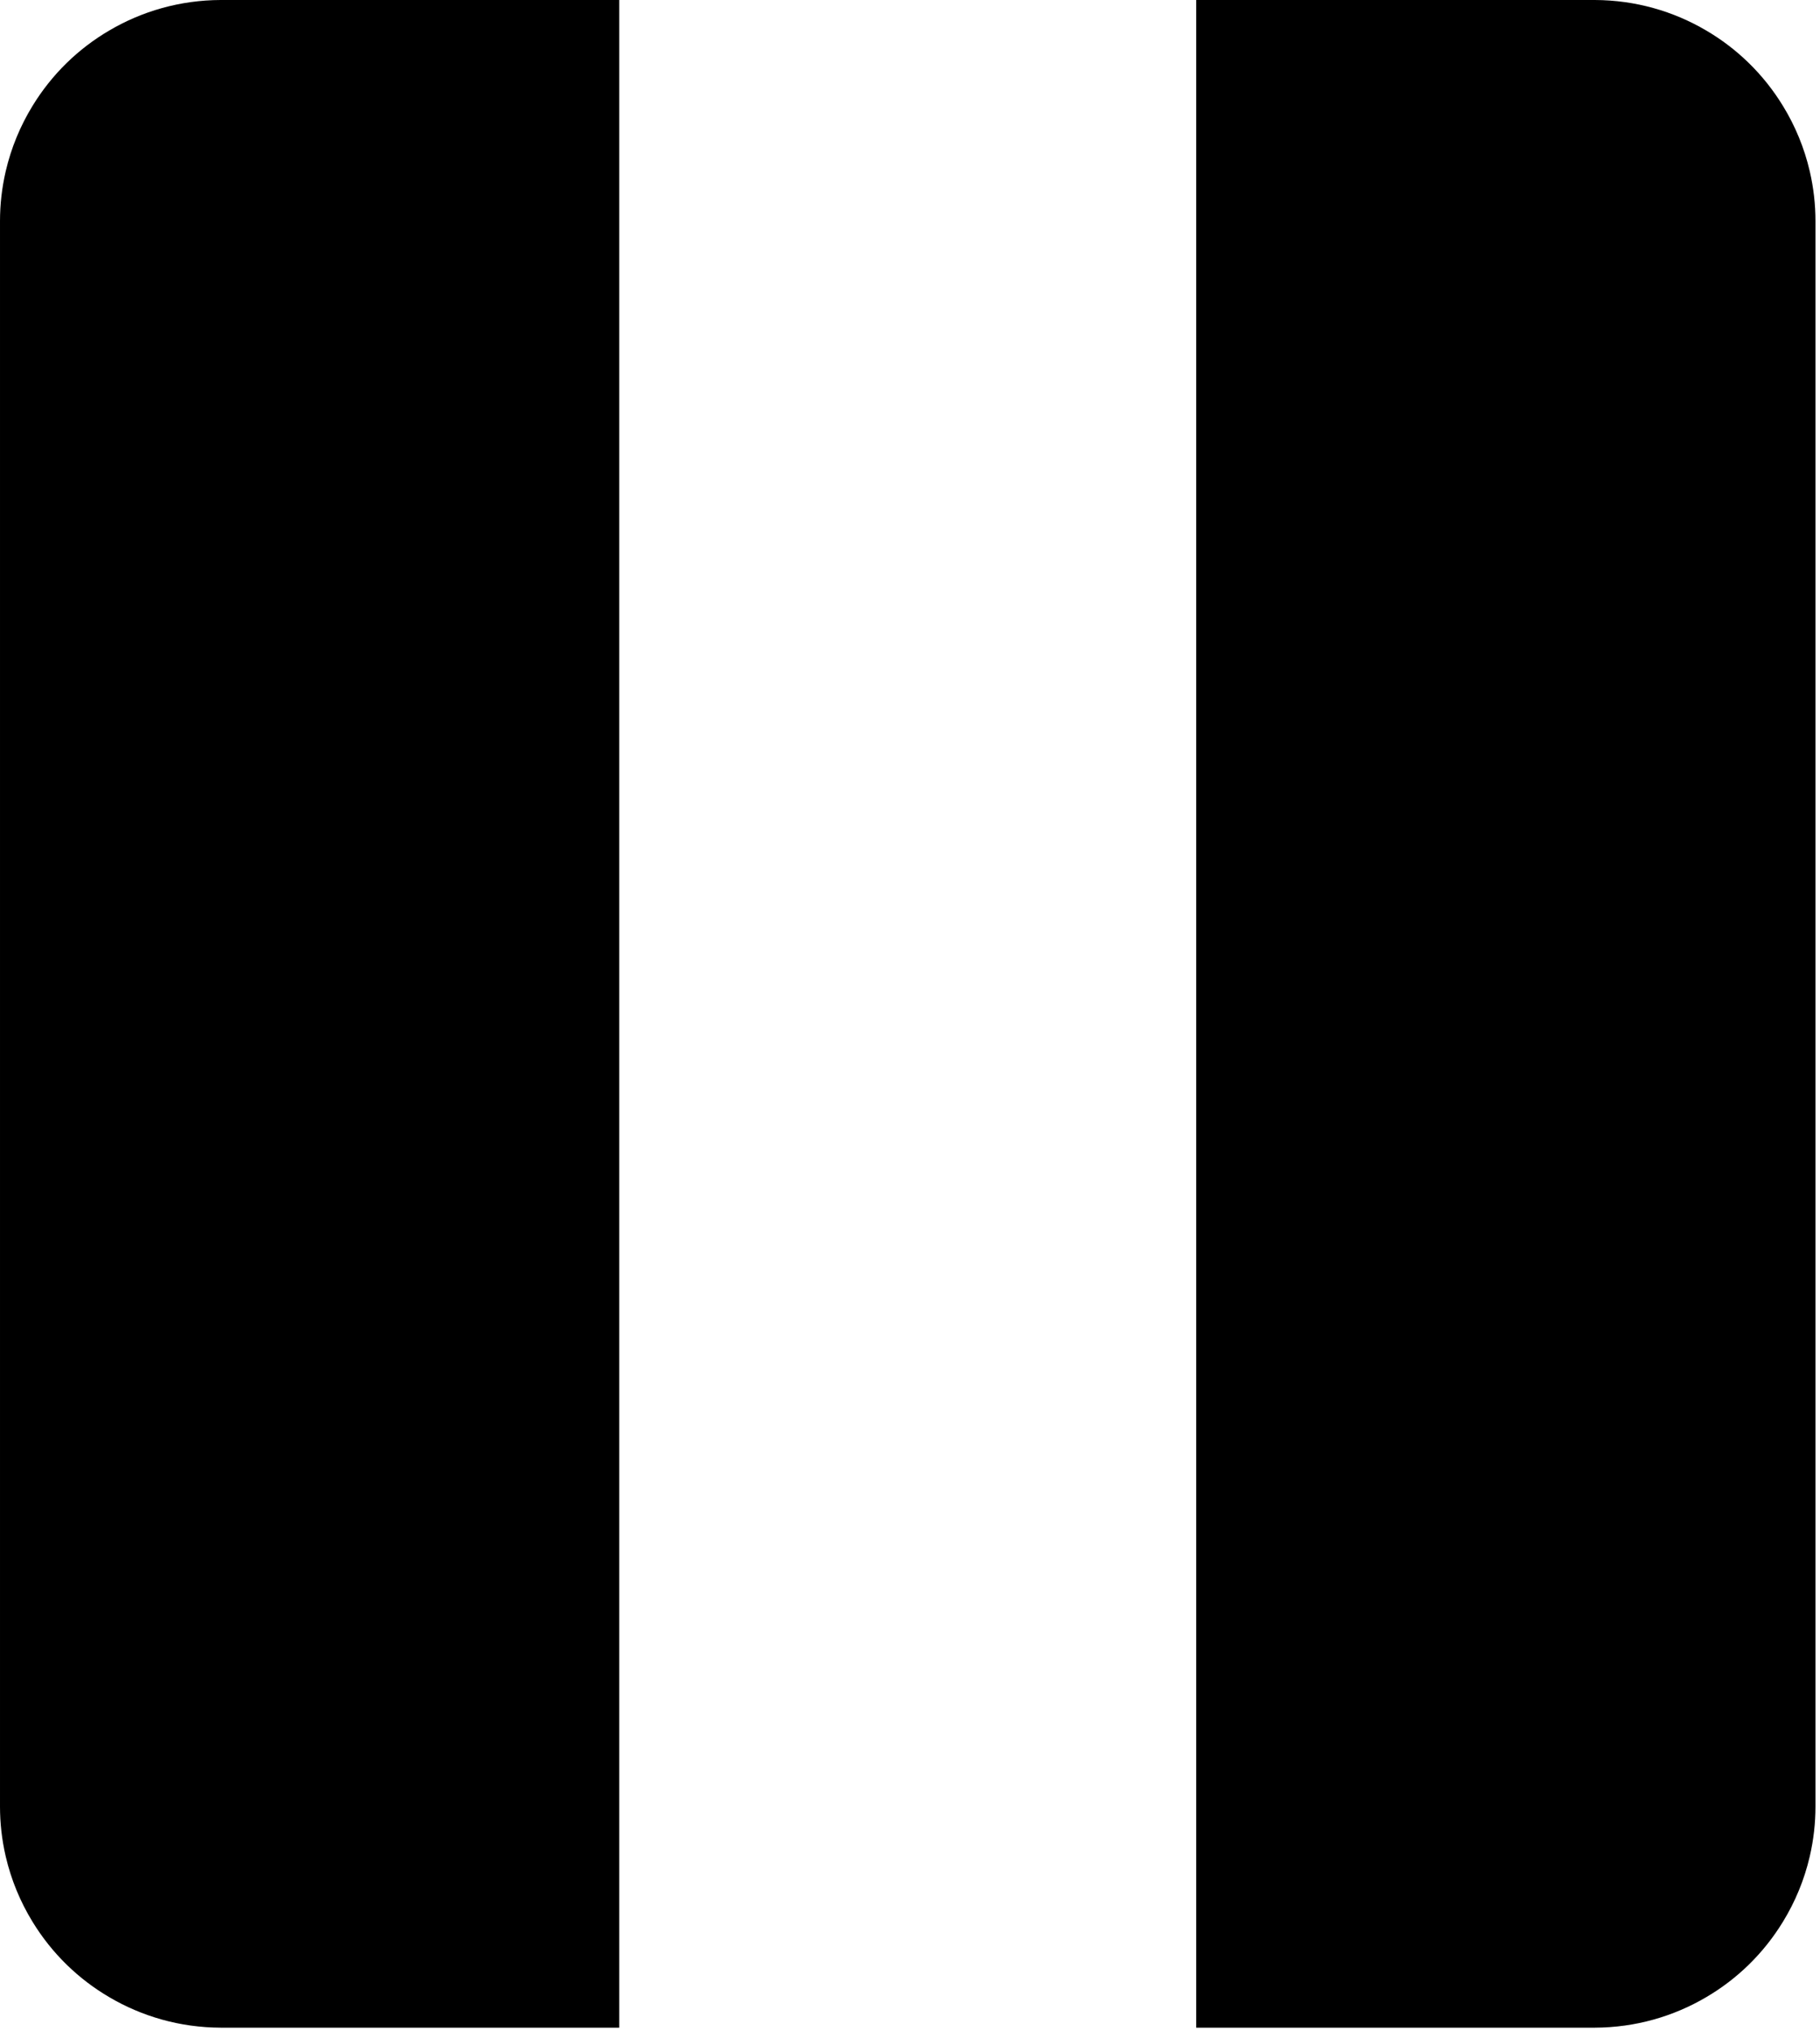 <?xml version="1.0" encoding="UTF-8" standalone="no"?>
<!DOCTYPE svg PUBLIC "-//W3C//DTD SVG 1.1//EN" "http://www.w3.org/Graphics/SVG/1.1/DTD/svg11.dtd">
<svg width="100%" height="100%" viewBox="0 0 302 337" version="1.1" style="fill-rule:evenodd;clip-rule:evenodd;stroke-linejoin:round;stroke-miterlimit:2;">
    <path d="M102.753,0l0,336.481l-65.969,0l-0.162,-0c-6.749,-0.022 -13.072,-1.867 -18.501,-5.068c-5.072,-2.974 -9.494,-7.203 -12.751,-12.55c-2.008,-3.285 -3.515,-6.91 -4.414,-10.768l-0.021,-0.09c-0.628,-2.722 -0.935,-5.481 -0.935,-8.224l0,-0.042l0,-262.997l0,-0.042c-0,-2.742 0.307,-5.501 0.935,-8.224l0.021,-0.09c0.899,-3.858 2.406,-7.483 4.414,-10.768c3.256,-5.347 7.677,-9.576 12.751,-12.55c5.43,-3.202 11.753,-5.046 18.501,-5.068l0.162,-0l65.969,-0Zm95.741,-0l65.969,-0l0.162,0c6.749,0.022 13.071,1.866 18.502,5.068c5.073,2.974 9.494,7.203 12.75,12.55c2.009,3.285 3.516,6.91 4.414,10.768l0.021,0.09c0.629,2.723 0.936,5.482 0.935,8.224l0,0.042l0,262.997l0,0.042c0.001,2.743 -0.307,5.502 -0.935,8.224l-0.021,0.09c-0.898,3.858 -2.405,7.483 -4.414,10.768c-3.256,5.347 -7.678,9.576 -12.75,12.55c-5.43,3.201 -11.753,5.046 -18.502,5.068l-0.162,0l-65.969,0l-0,-336.481Z" style="fill:inherit;"/>
</svg>
